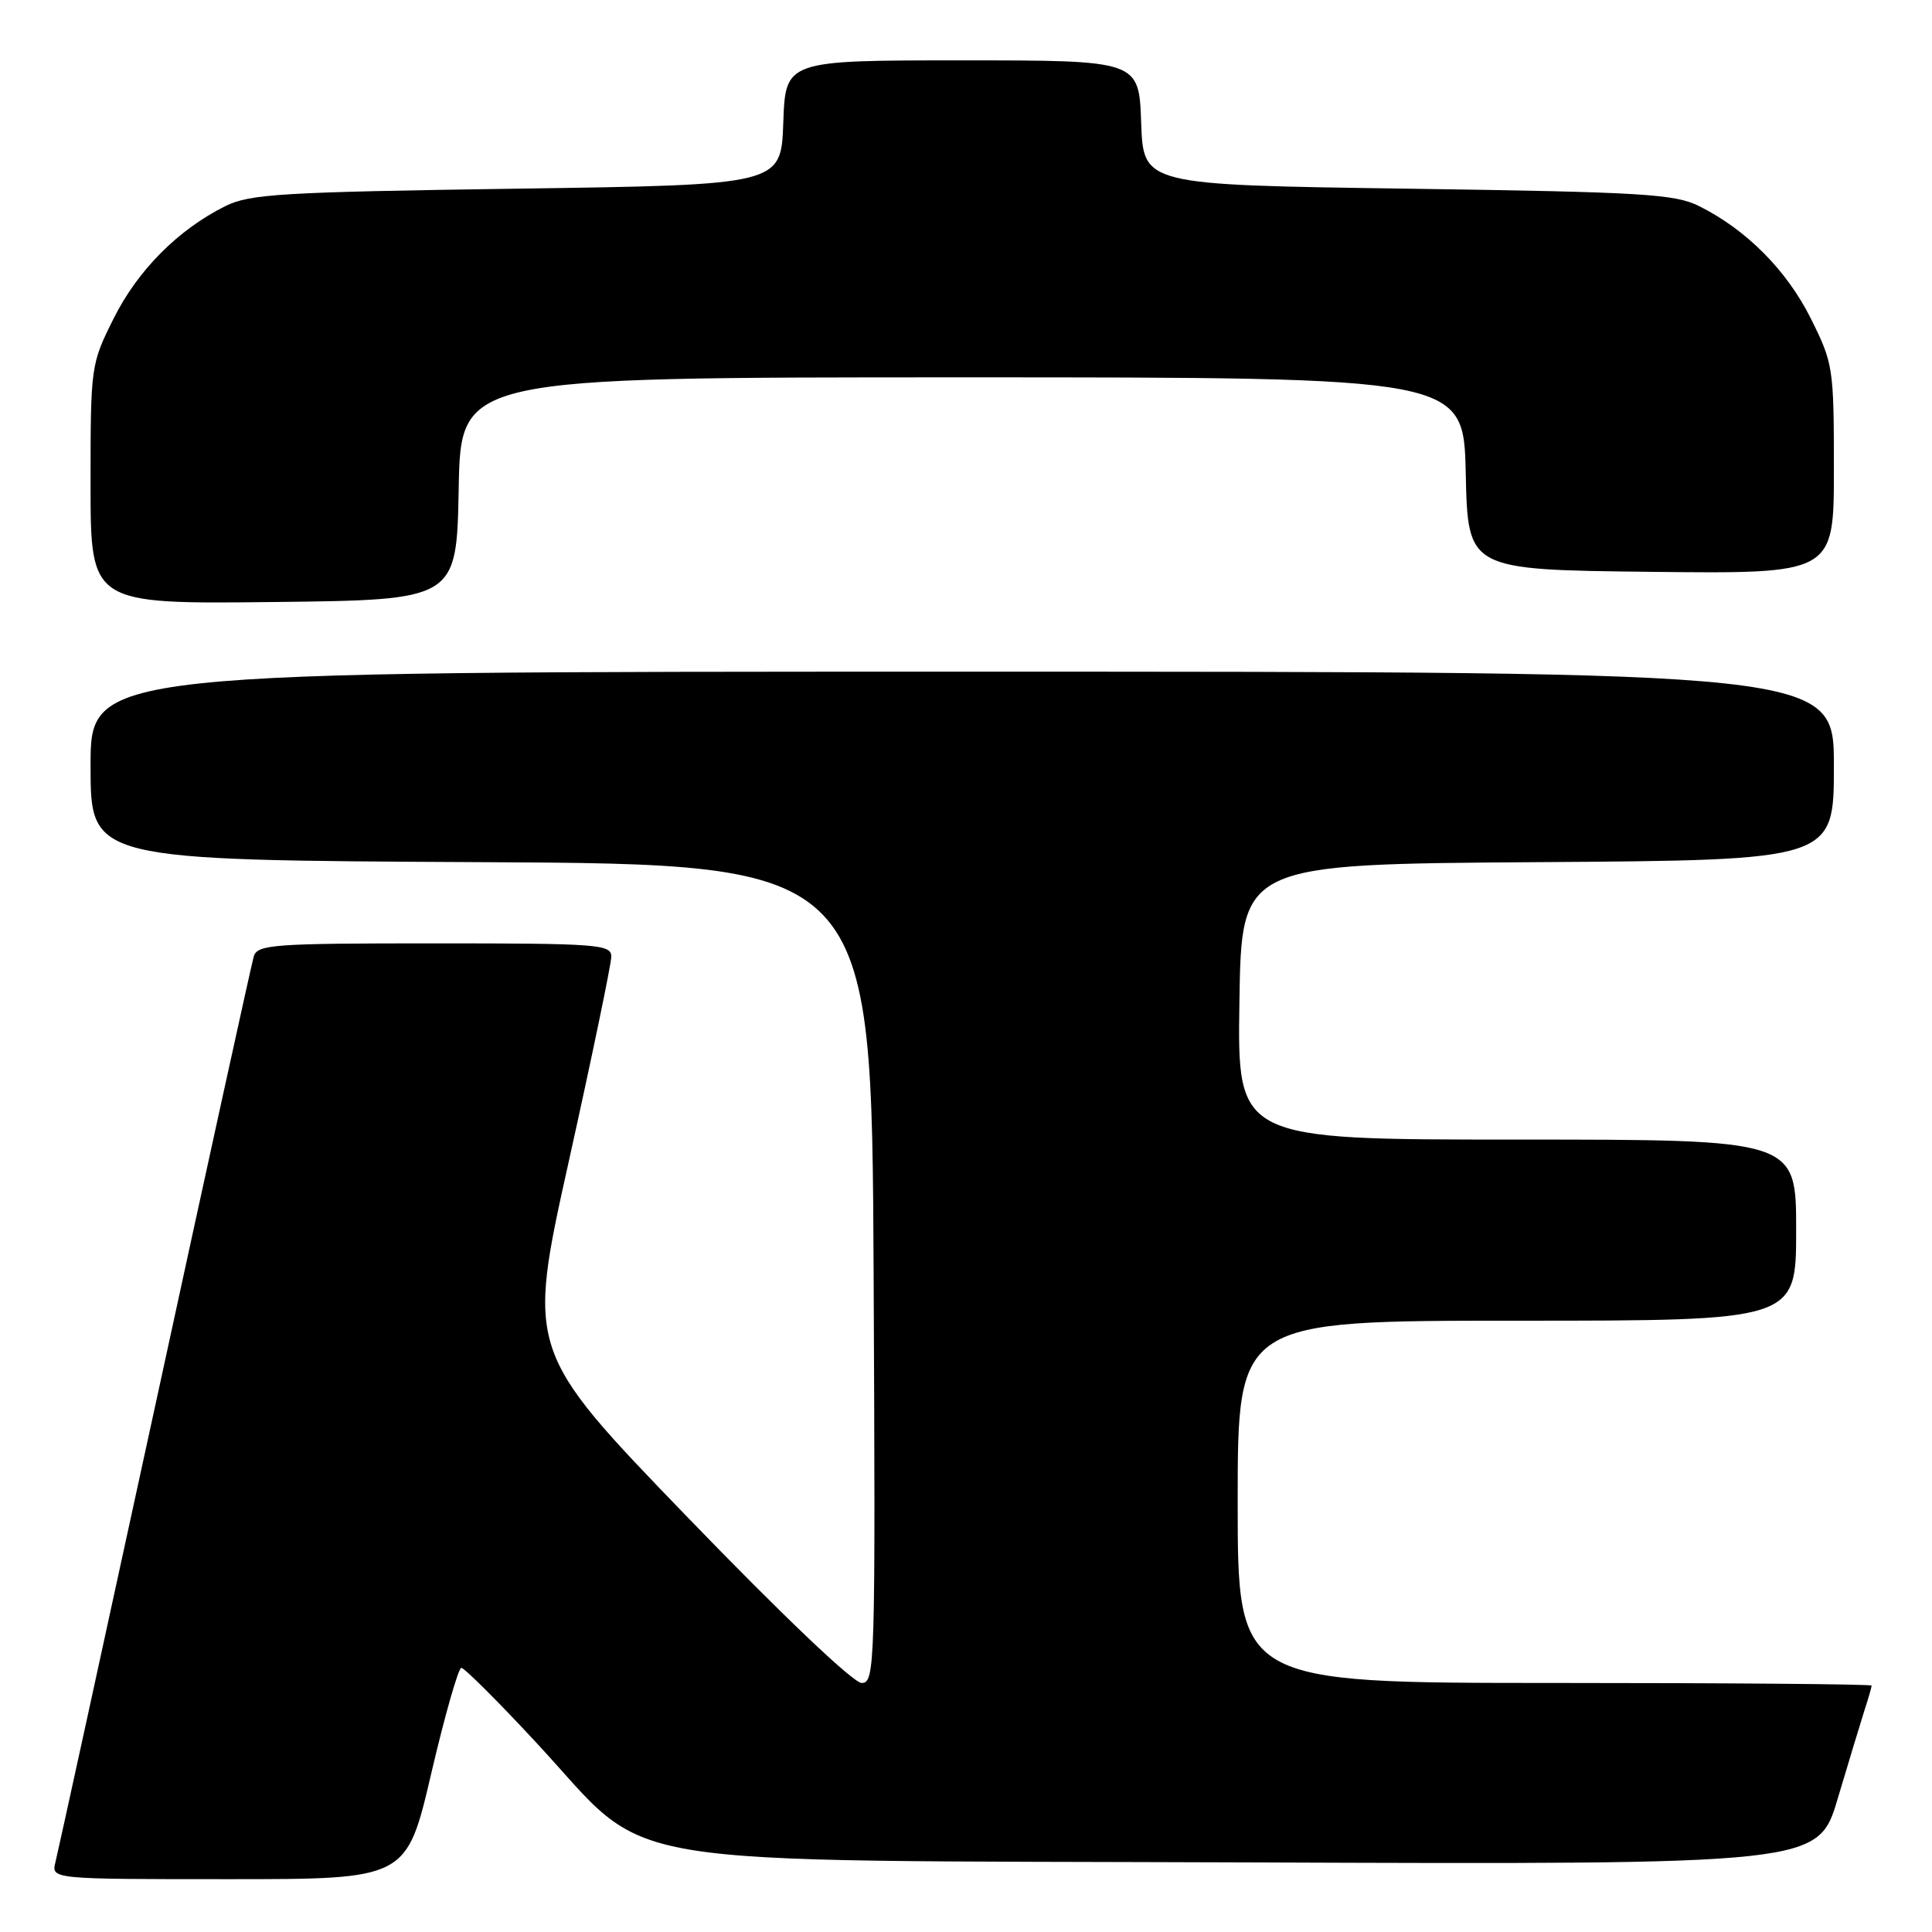 <?xml version="1.0" encoding="UTF-8" standalone="no"?>
<!DOCTYPE svg PUBLIC "-//W3C//DTD SVG 1.1//EN" "http://www.w3.org/Graphics/SVG/1.1/DTD/svg11.dtd" >
<svg xmlns="http://www.w3.org/2000/svg" xmlns:xlink="http://www.w3.org/1999/xlink" version="1.1" viewBox="0 0 256 256">
 <g >
 <path fill="currentColor"
d=" M 57.14 235.00 C 58.94 227.30 60.74 221.00 61.13 221.00 C 61.53 221.00 66.01 225.46 71.07 230.92 C 86.86 247.92 78.13 246.45 165.71 246.78 C 240.92 247.06 240.92 247.06 243.52 238.28 C 244.96 233.45 246.55 228.20 247.06 226.60 C 247.58 225.01 248.00 223.54 248.00 223.35 C 248.00 223.16 229.10 223.00 206.00 223.00 C 164.00 223.00 164.00 223.00 164.00 199.00 C 164.00 175.00 164.00 175.00 201.00 175.00 C 238.00 175.00 238.00 175.00 238.00 163.00 C 238.00 151.00 238.00 151.00 200.98 151.00 C 163.95 151.00 163.95 151.00 164.23 132.75 C 164.50 114.50 164.50 114.50 203.75 114.24 C 243.00 113.98 243.00 113.98 243.00 101.49 C 243.00 89.00 243.00 89.00 127.50 89.00 C 12.00 89.00 12.00 89.00 12.00 101.49 C 12.00 113.98 12.00 113.98 63.75 114.24 C 115.50 114.50 115.50 114.50 115.76 168.75 C 116.01 220.95 115.95 223.00 114.17 223.00 C 113.07 223.00 103.69 214.07 91.05 200.99 C 69.79 178.97 69.79 178.97 75.40 153.74 C 78.48 139.86 81.00 127.71 81.00 126.75 C 81.00 125.13 79.22 125.00 57.57 125.00 C 36.11 125.00 34.09 125.15 33.62 126.75 C 33.34 127.71 27.44 154.59 20.52 186.48 C 13.59 218.38 7.66 245.49 7.35 246.73 C 6.78 249.00 6.78 249.00 30.33 249.00 C 53.87 249.00 53.87 249.00 57.14 235.00 Z  M 60.78 64.75 C 61.05 50.00 61.05 50.00 127.50 50.00 C 193.94 50.00 193.94 50.00 194.22 62.75 C 194.50 75.50 194.50 75.50 218.75 75.77 C 243.00 76.04 243.00 76.04 243.00 62.18 C 243.00 48.71 242.91 48.15 239.93 42.18 C 236.74 35.80 231.40 30.43 225.14 27.31 C 221.90 25.70 217.67 25.45 186.50 25.00 C 151.50 24.50 151.50 24.50 151.21 16.25 C 150.92 8.00 150.92 8.00 127.50 8.00 C 104.08 8.00 104.08 8.00 103.79 16.25 C 103.50 24.50 103.50 24.50 68.50 25.00 C 37.33 25.45 33.10 25.70 29.86 27.31 C 23.60 30.43 18.26 35.80 15.07 42.18 C 12.03 48.26 12.00 48.48 12.00 64.18 C 12.00 80.04 12.00 80.04 36.25 79.77 C 60.50 79.50 60.50 79.50 60.78 64.75 Z "/>
</g>
</svg>